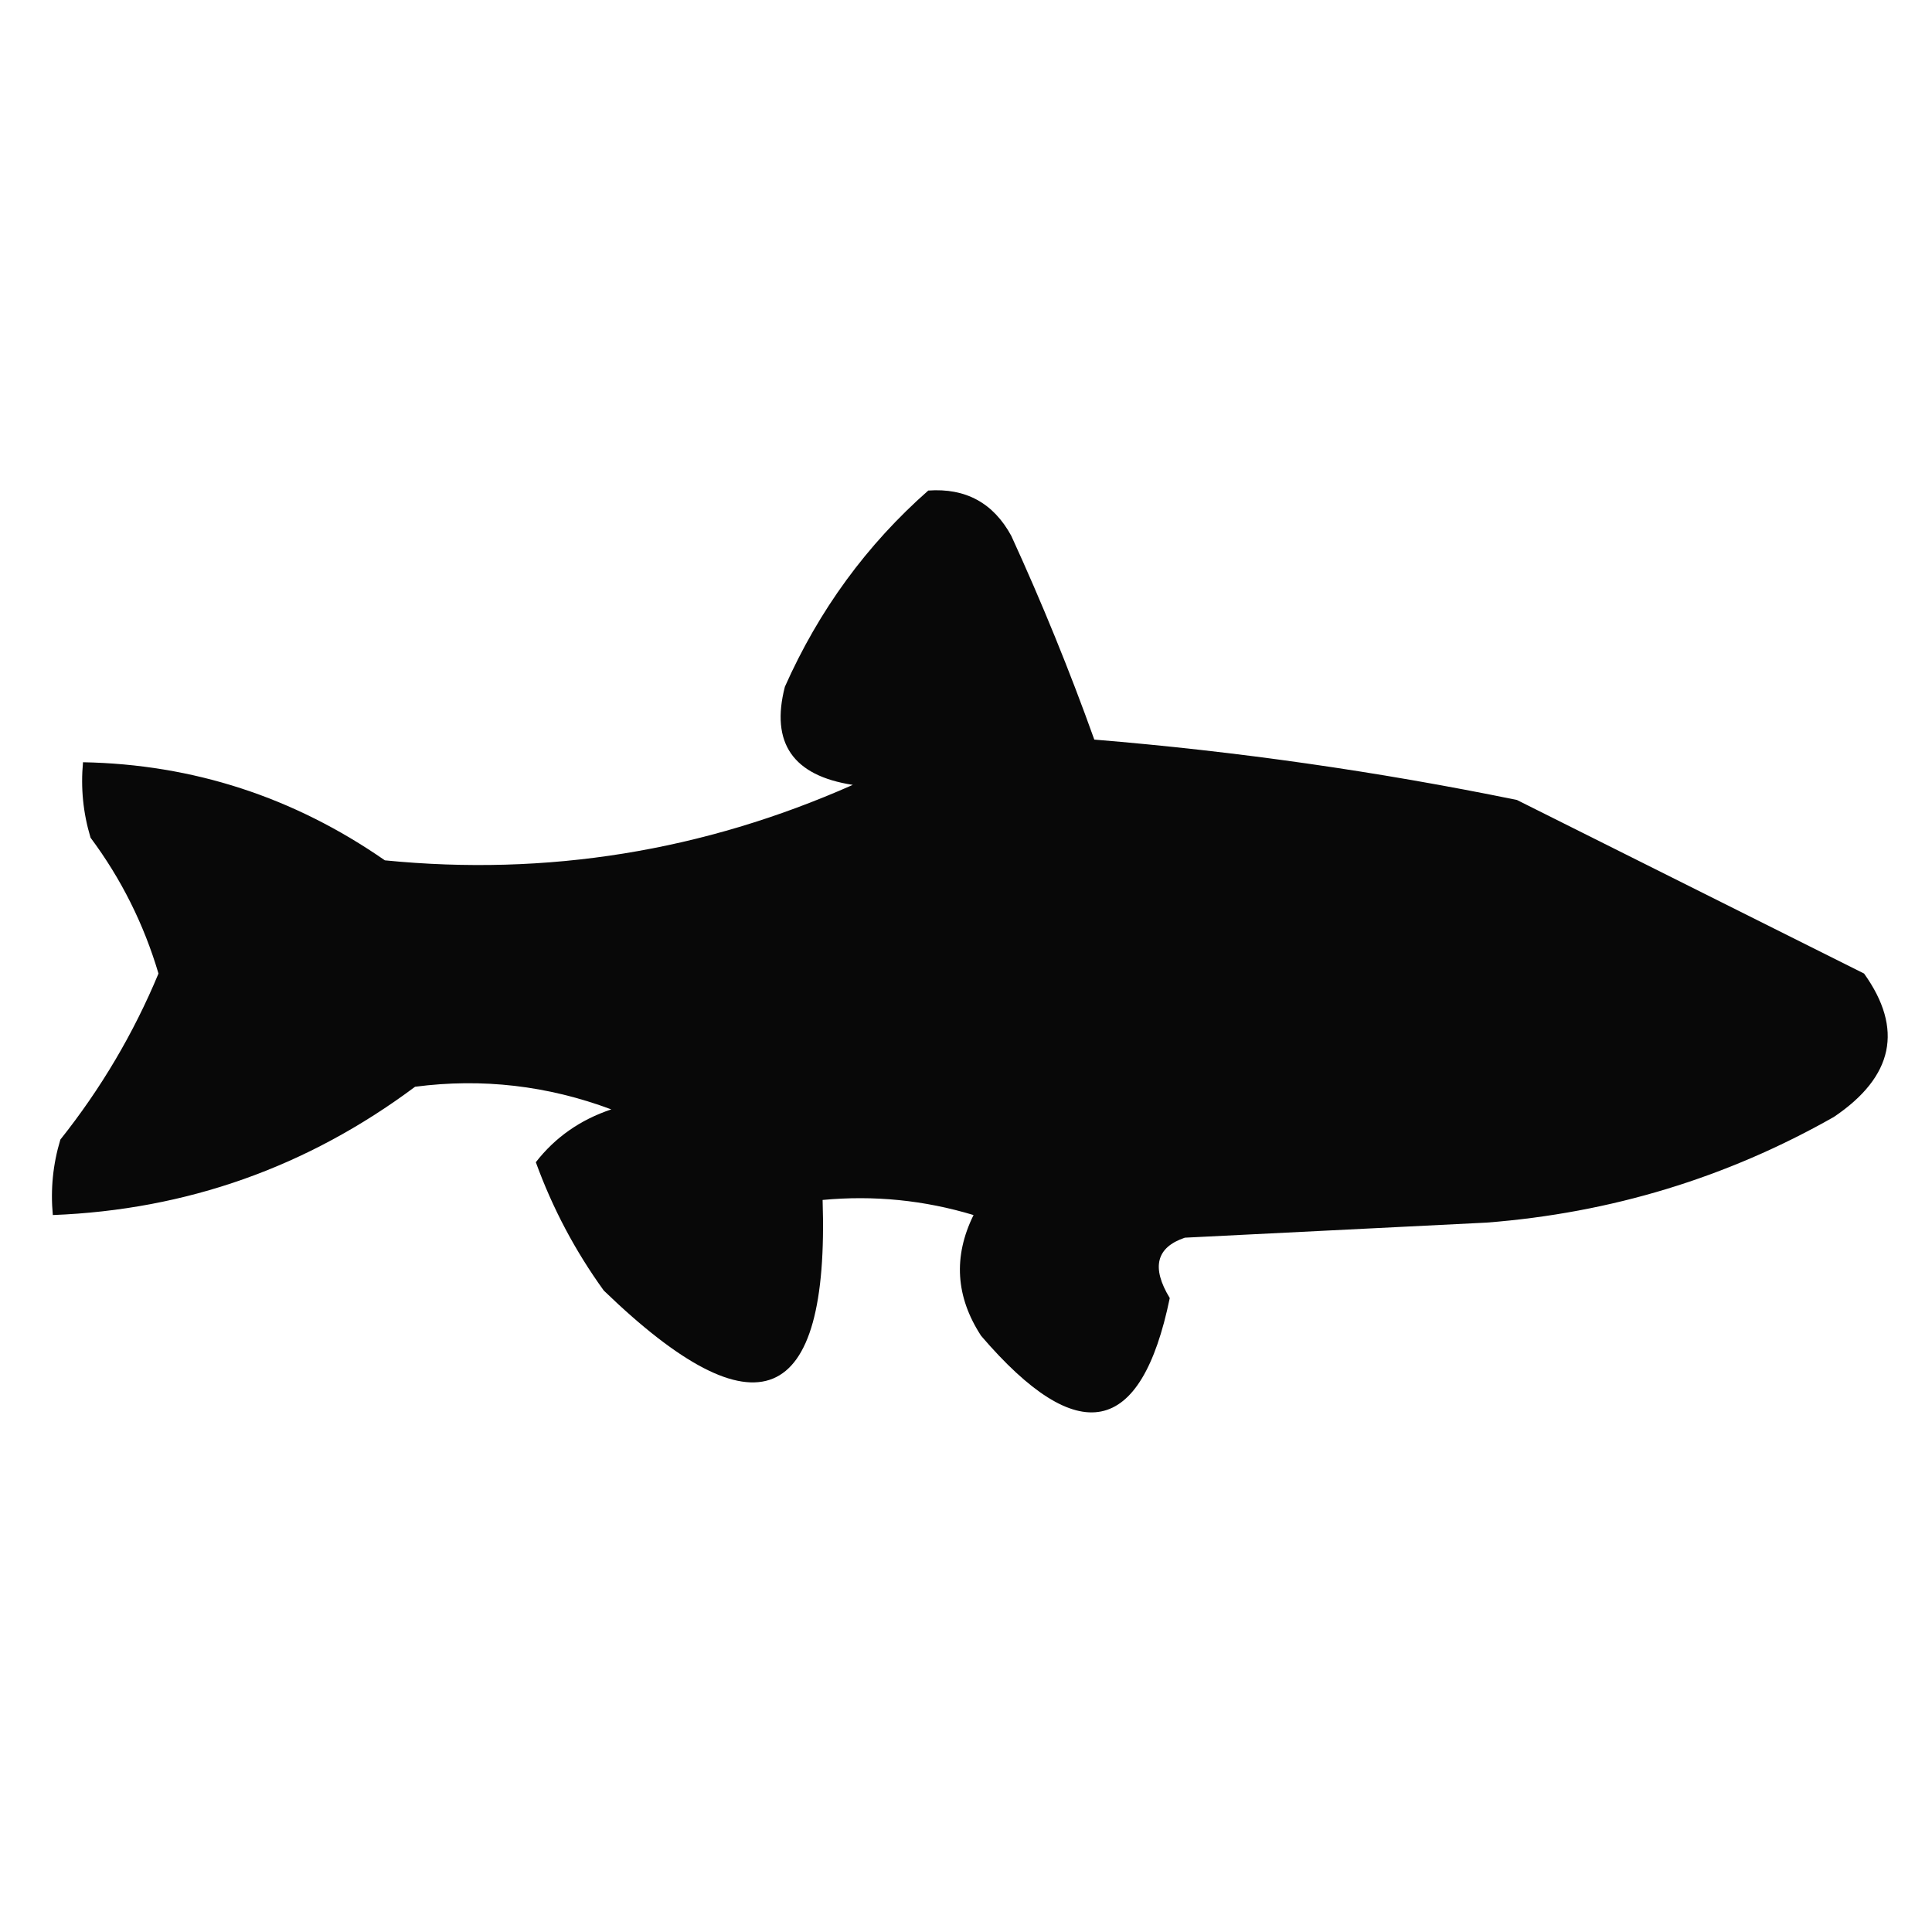 <?xml version="1.0" encoding="UTF-8"?>
<!DOCTYPE svg PUBLIC "-//W3C//DTD SVG 1.1//EN" "http://www.w3.org/Graphics/SVG/1.1/DTD/svg11.dtd">
<svg xmlns="http://www.w3.org/2000/svg" version="1.1" width="128px" height="128px" style="shape-rendering:geometricPrecision; text-rendering:geometricPrecision; image-rendering:optimizeQuality; fill-rule:evenodd; clip-rule:evenodd" xmlns:xlink="http://www.w3.org/1999/xlink">
<g><path style="opacity:1" fill="#080808" d="M 61.5,32.5 C 63.981,32.323 65.814,33.323 67,35.5C 69.033,39.937 70.867,44.437 72.5,49C 81.918,49.774 91.251,51.107 100.5,53C 108.198,56.849 115.864,60.682 123.5,64.5C 126.12,68.167 125.453,71.333 121.5,74C 114.4,78.028 106.733,80.361 98.5,81C 91.833,81.333 85.167,81.667 78.5,82C 76.602,82.64 76.268,83.973 77.5,86C 75.606,95.183 71.439,96.017 65,88.5C 63.314,85.912 63.147,83.245 64.5,80.5C 61.232,79.513 57.898,79.18 54.5,79.5C 54.951,93.278 50.118,95.278 40,85.5C 38.103,82.873 36.603,80.039 35.5,77C 36.779,75.354 38.445,74.187 40.5,73.5C 36.276,71.92 31.942,71.42 27.5,72C 20.364,77.323 12.364,80.156 3.5,80.5C 3.34,78.801 3.506,77.134 4,75.5C 6.686,72.125 8.853,68.459 10.5,64.5C 9.53,61.226 8.03,58.226 6,55.5C 5.506,53.866 5.34,52.199 5.5,50.5C 12.787,50.637 19.453,52.804 25.5,57C 36.249,58.065 46.582,56.398 56.5,52C 52.539,51.392 51.039,49.226 52,45.5C 54.257,40.423 57.424,36.09 61.5,32.5 Z"/></g>
</svg>
